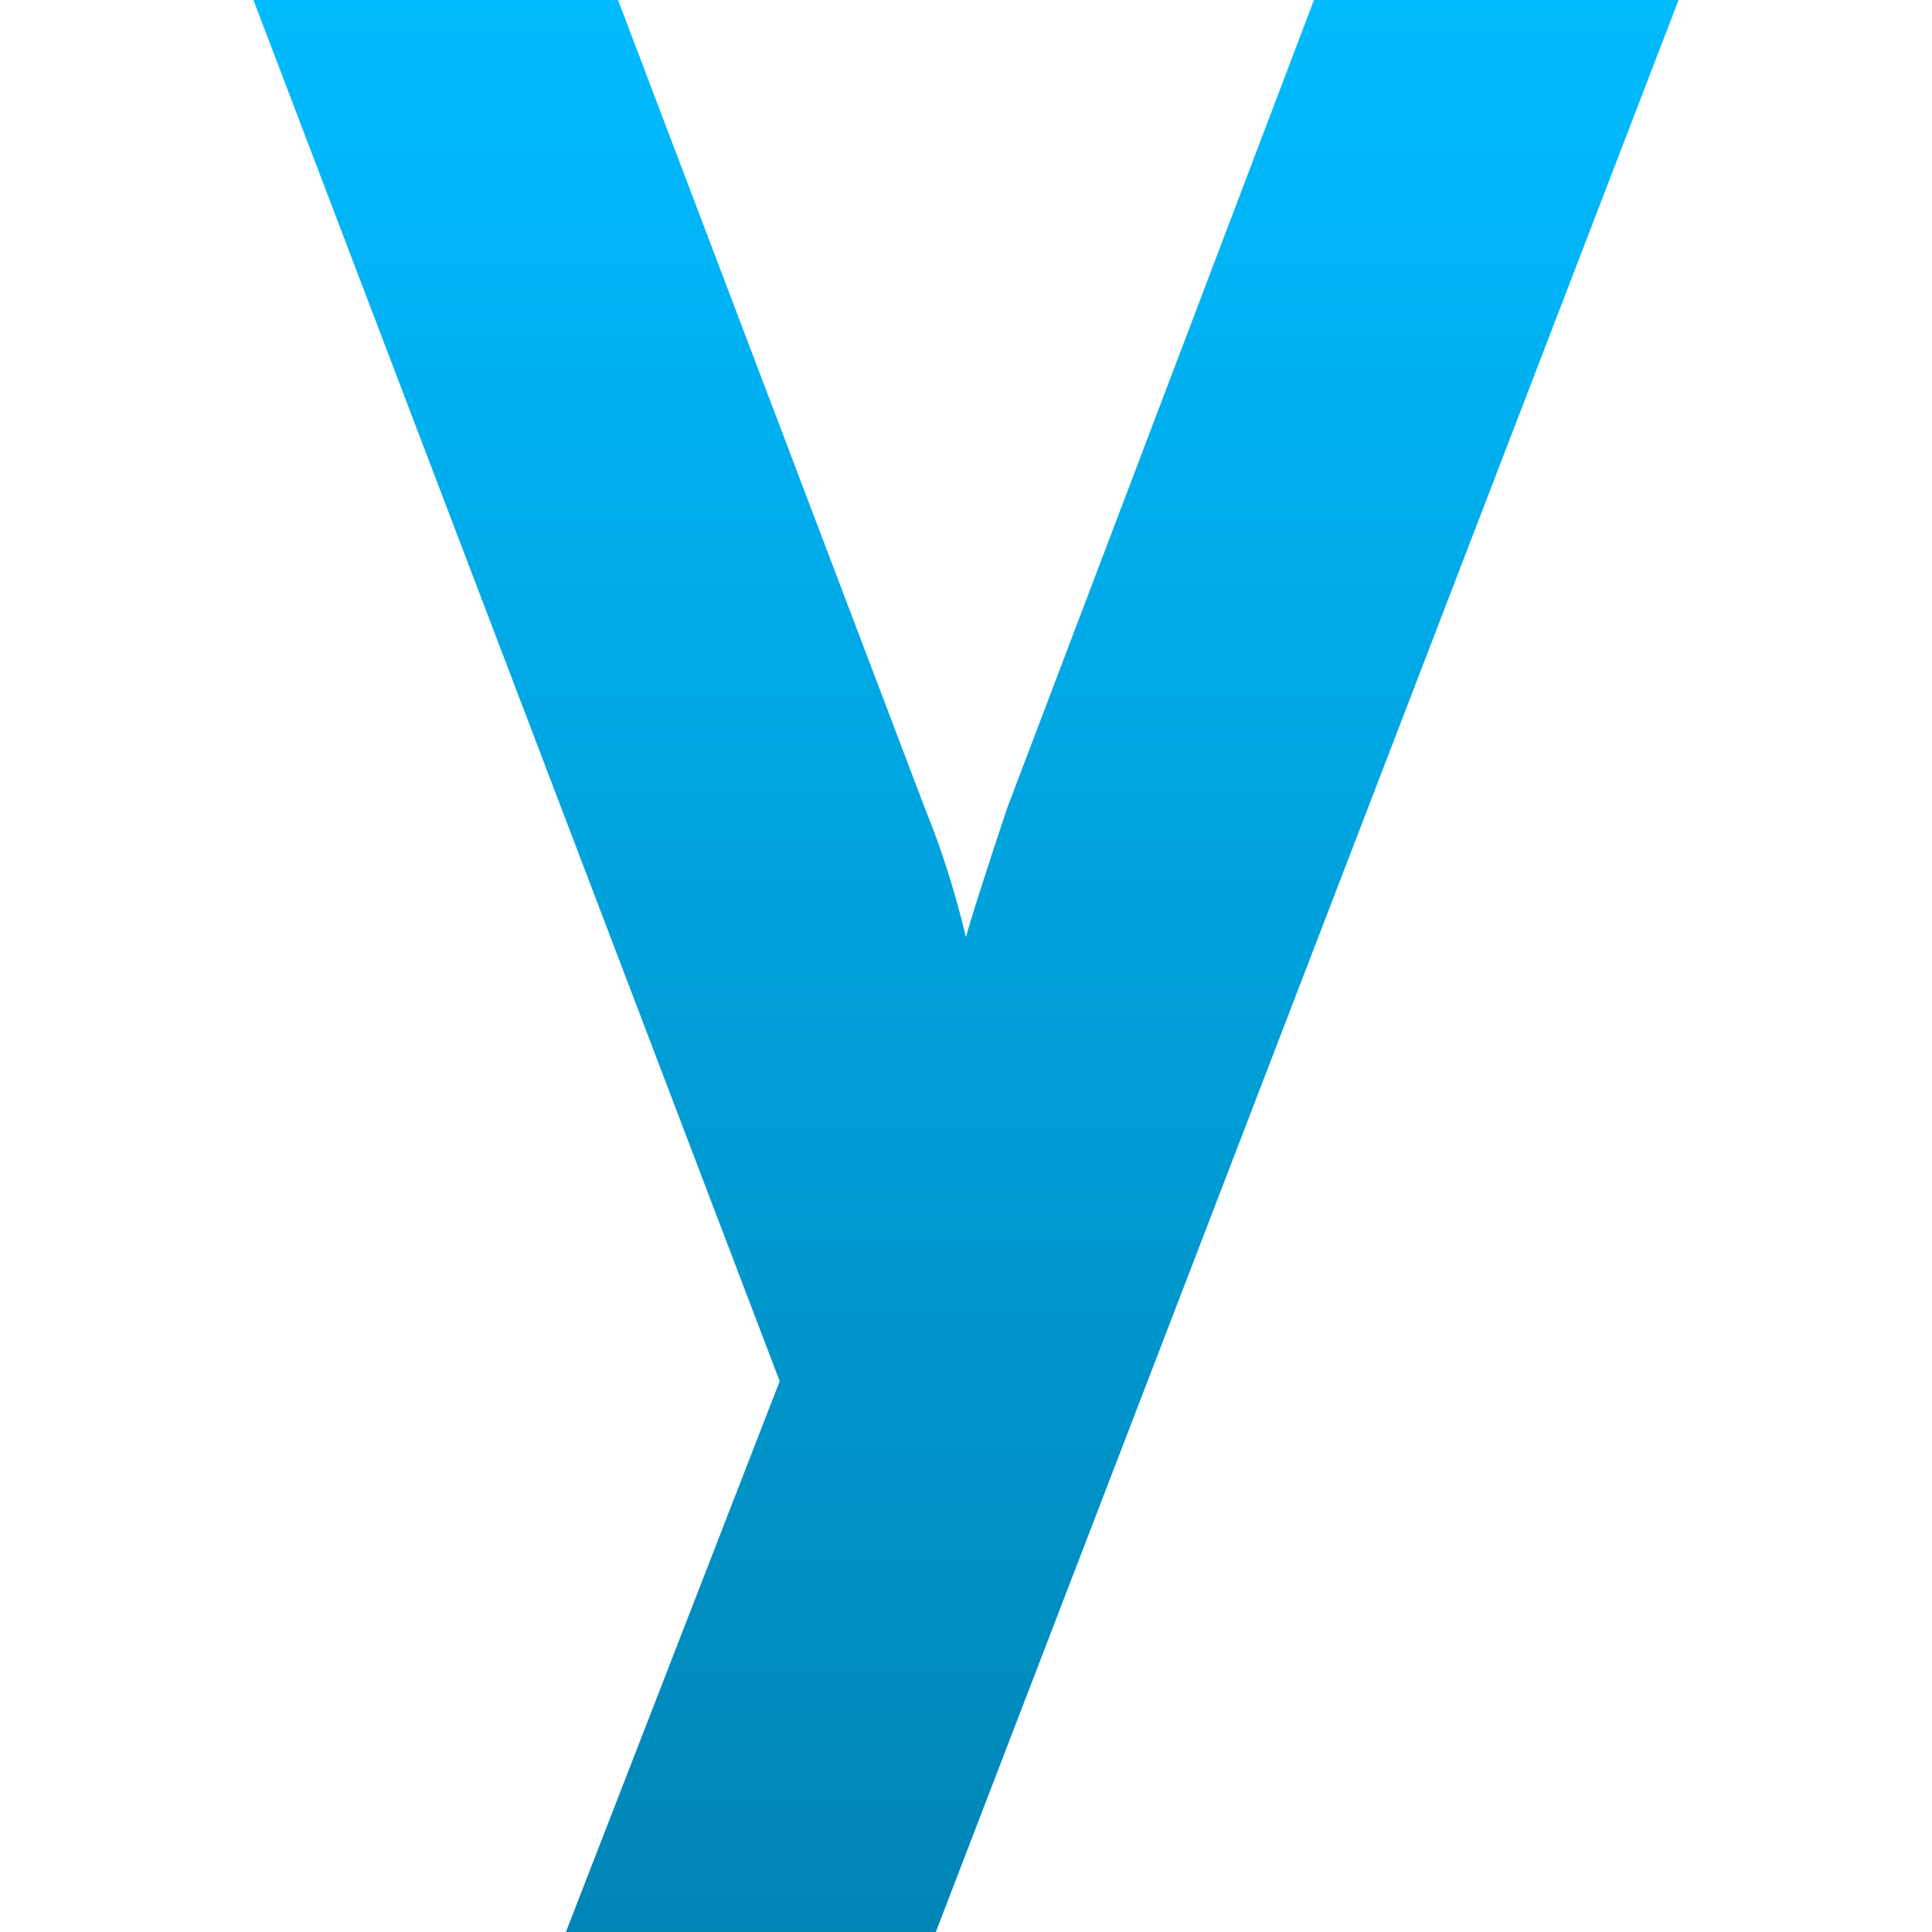 <svg xmlns="http://www.w3.org/2000/svg" xmlns:xlink="http://www.w3.org/1999/xlink" width="64" height="64" viewBox="0 0 64 64" version="1.1">
<defs>
<linearGradient id="linear0" gradientUnits="userSpaceOnUse" x1="0" y1="0" x2="0" y2="1" gradientTransform="matrix(47.211,0,0,64,8.395,0)">
<stop offset="0" style="stop-color:#00bbff;stop-opacity:1;"/>
<stop offset="1" style="stop-color:#0085b5;stop-opacity:1;"/>
</linearGradient>
</defs>
<g id="surface1">
<path style=" stroke:none;fill-rule:nonzero;fill:url(#linear0);" d="M 31 64 L 18.746 64 L 25.828 45.754 L 8.395 0 L 20.473 0 L 30.641 26.781 C 31.184 28.109 31.637 29.535 32 31.047 C 32.121 30.562 32.574 29.141 33.359 26.781 L 43.527 0 L 55.605 0 Z M 31 64 "/>
</g>
</svg>
